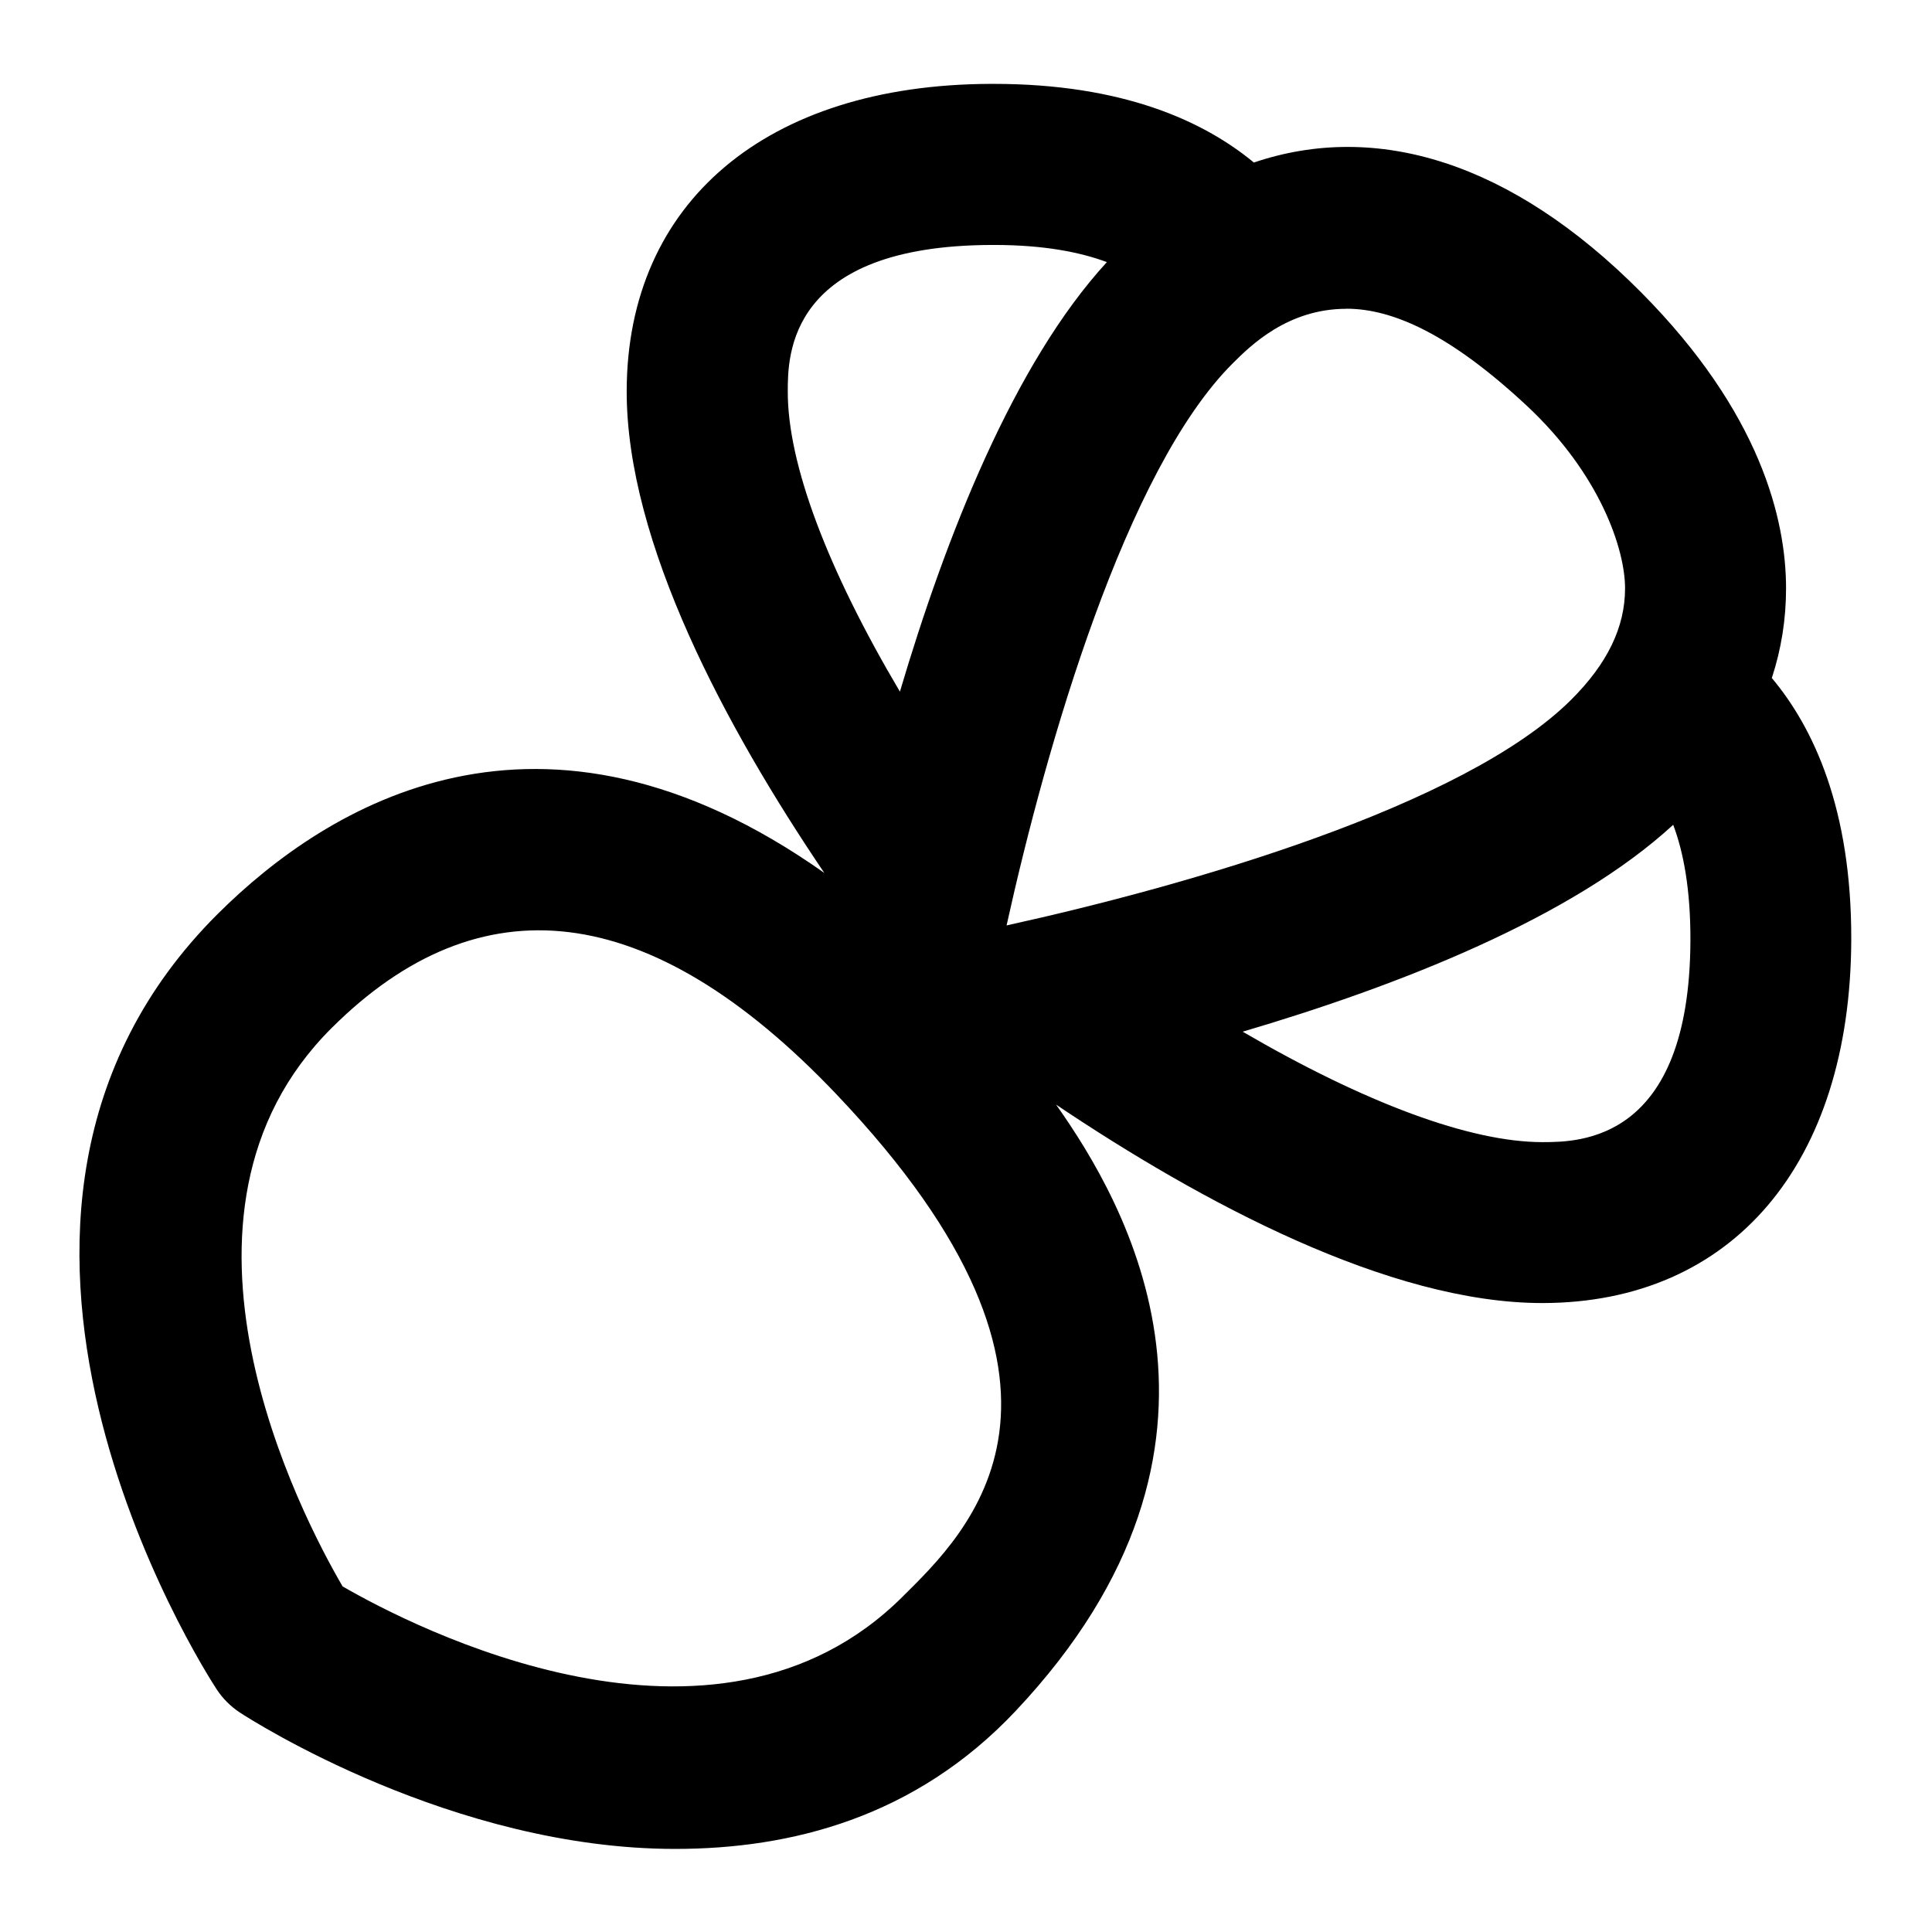 <?xml version="1.0" encoding="UTF-8"?>
<svg xmlns="http://www.w3.org/2000/svg" id="Layer_1" data-name="Layer 1" viewBox="0 0 24 24">
  <path d="M22.011,8.42c.117-.357,.176-.728,.176-1.11,0-.855-.316-2.183-1.801-3.679-1.61-1.621-3.287-2.128-4.81-1.612-.619-.512-1.623-.977-3.231-.977h-.043c-2.78,.01-4.511,1.471-4.517,3.812-.004,1.889,1.237,4.189,2.455,5.99-3.53-2.495-6.179-.84-7.532,.506-3.783,3.763-.173,9.396-.018,9.633,.075,.116,.175,.215,.29,.291,.156,.102,2.645,1.694,5.407,1.694,1.433,0,2.981-.387,4.231-1.715,3.124-3.318,1.36-6.316,.501-7.531,1.805,1.212,4.134,2.465,6.04,2.465h.01c2.352-.006,3.818-1.729,3.828-4.511,.005-1.626-.469-2.637-.989-3.256Zm-5.285-4.585c.576,0,1.288,.318,2.239,1.204,.917,.855,1.223,1.792,1.222,2.27,0,.483-.22,.936-.67,1.384-1.331,1.325-4.769,2.309-7.013,2.803,.495-2.238,1.482-5.662,2.812-6.985,.216-.215,.679-.675,1.409-.675Zm-4.408-.792h.033c.618,0,1.069,.09,1.399,.213-1.156,1.259-2,3.409-2.571,5.336-.9-1.52-1.396-2.83-1.393-3.731,0-.448,.005-1.81,2.532-1.818Zm-1.107,16.793c-2.333,2.321-6.09,.371-6.955-.129-.506-.866-2.472-4.615-.135-6.938,1.835-1.827,3.946-1.617,6.266,.821,3.507,3.687,1.622,5.453,.824,6.246Zm7.956-5.648h-.006c-.9,0-2.207-.488-3.724-1.372,1.937-.571,4.093-1.415,5.348-2.57,.128,.339,.216,.802,.214,1.436-.009,2.501-1.382,2.505-1.833,2.506Z"/>
</svg>
